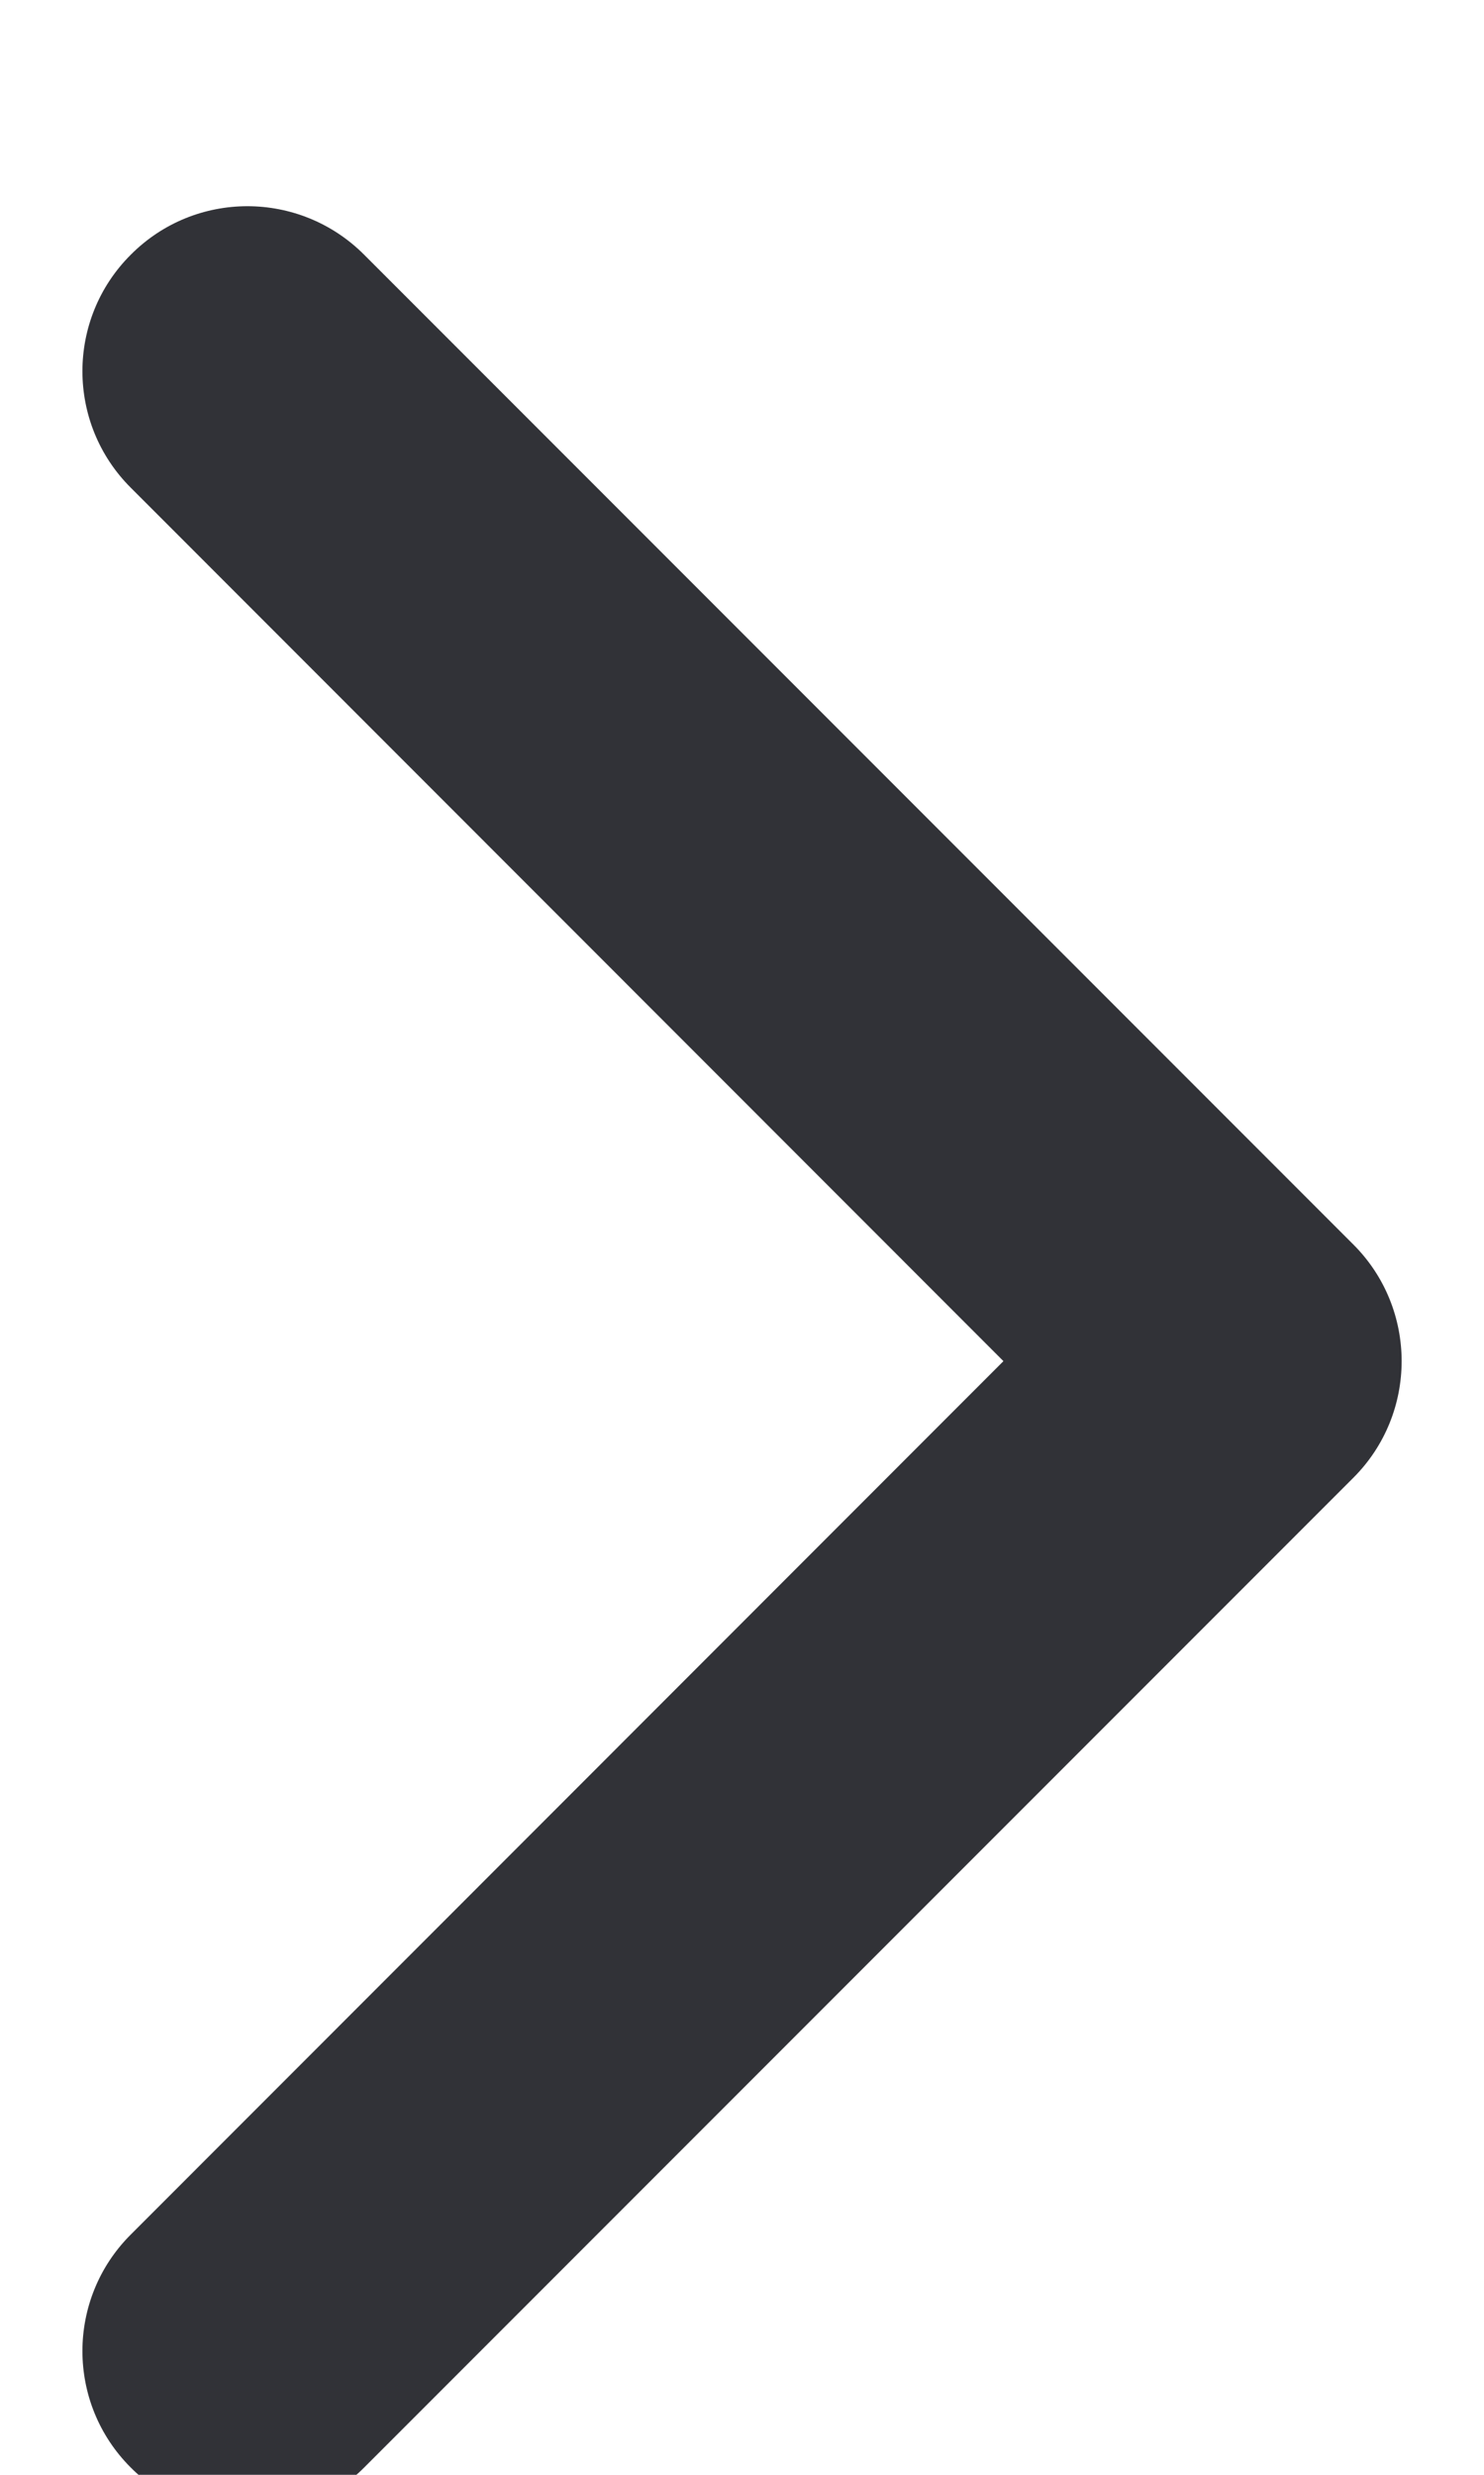 <svg width="6" height="10" viewBox="0 0 6 10" fill="none" xmlns="http://www.w3.org/2000/svg">
  <path fill-rule="evenodd" clip-rule="evenodd" d="M0.529 1.029C0.789 0.768 1.211 0.768 1.472 1.029L5.472 5.029C5.732 5.289 5.732 5.711 5.472 5.971L1.472 9.971C1.211 10.232 0.789 10.232 0.529 9.971C0.268 9.711 0.268 9.289 0.529 9.029L4.057 5.5L0.529 1.971C0.268 1.711 0.268 1.289 0.529 1.029Z" fill="#313237" />
</svg>